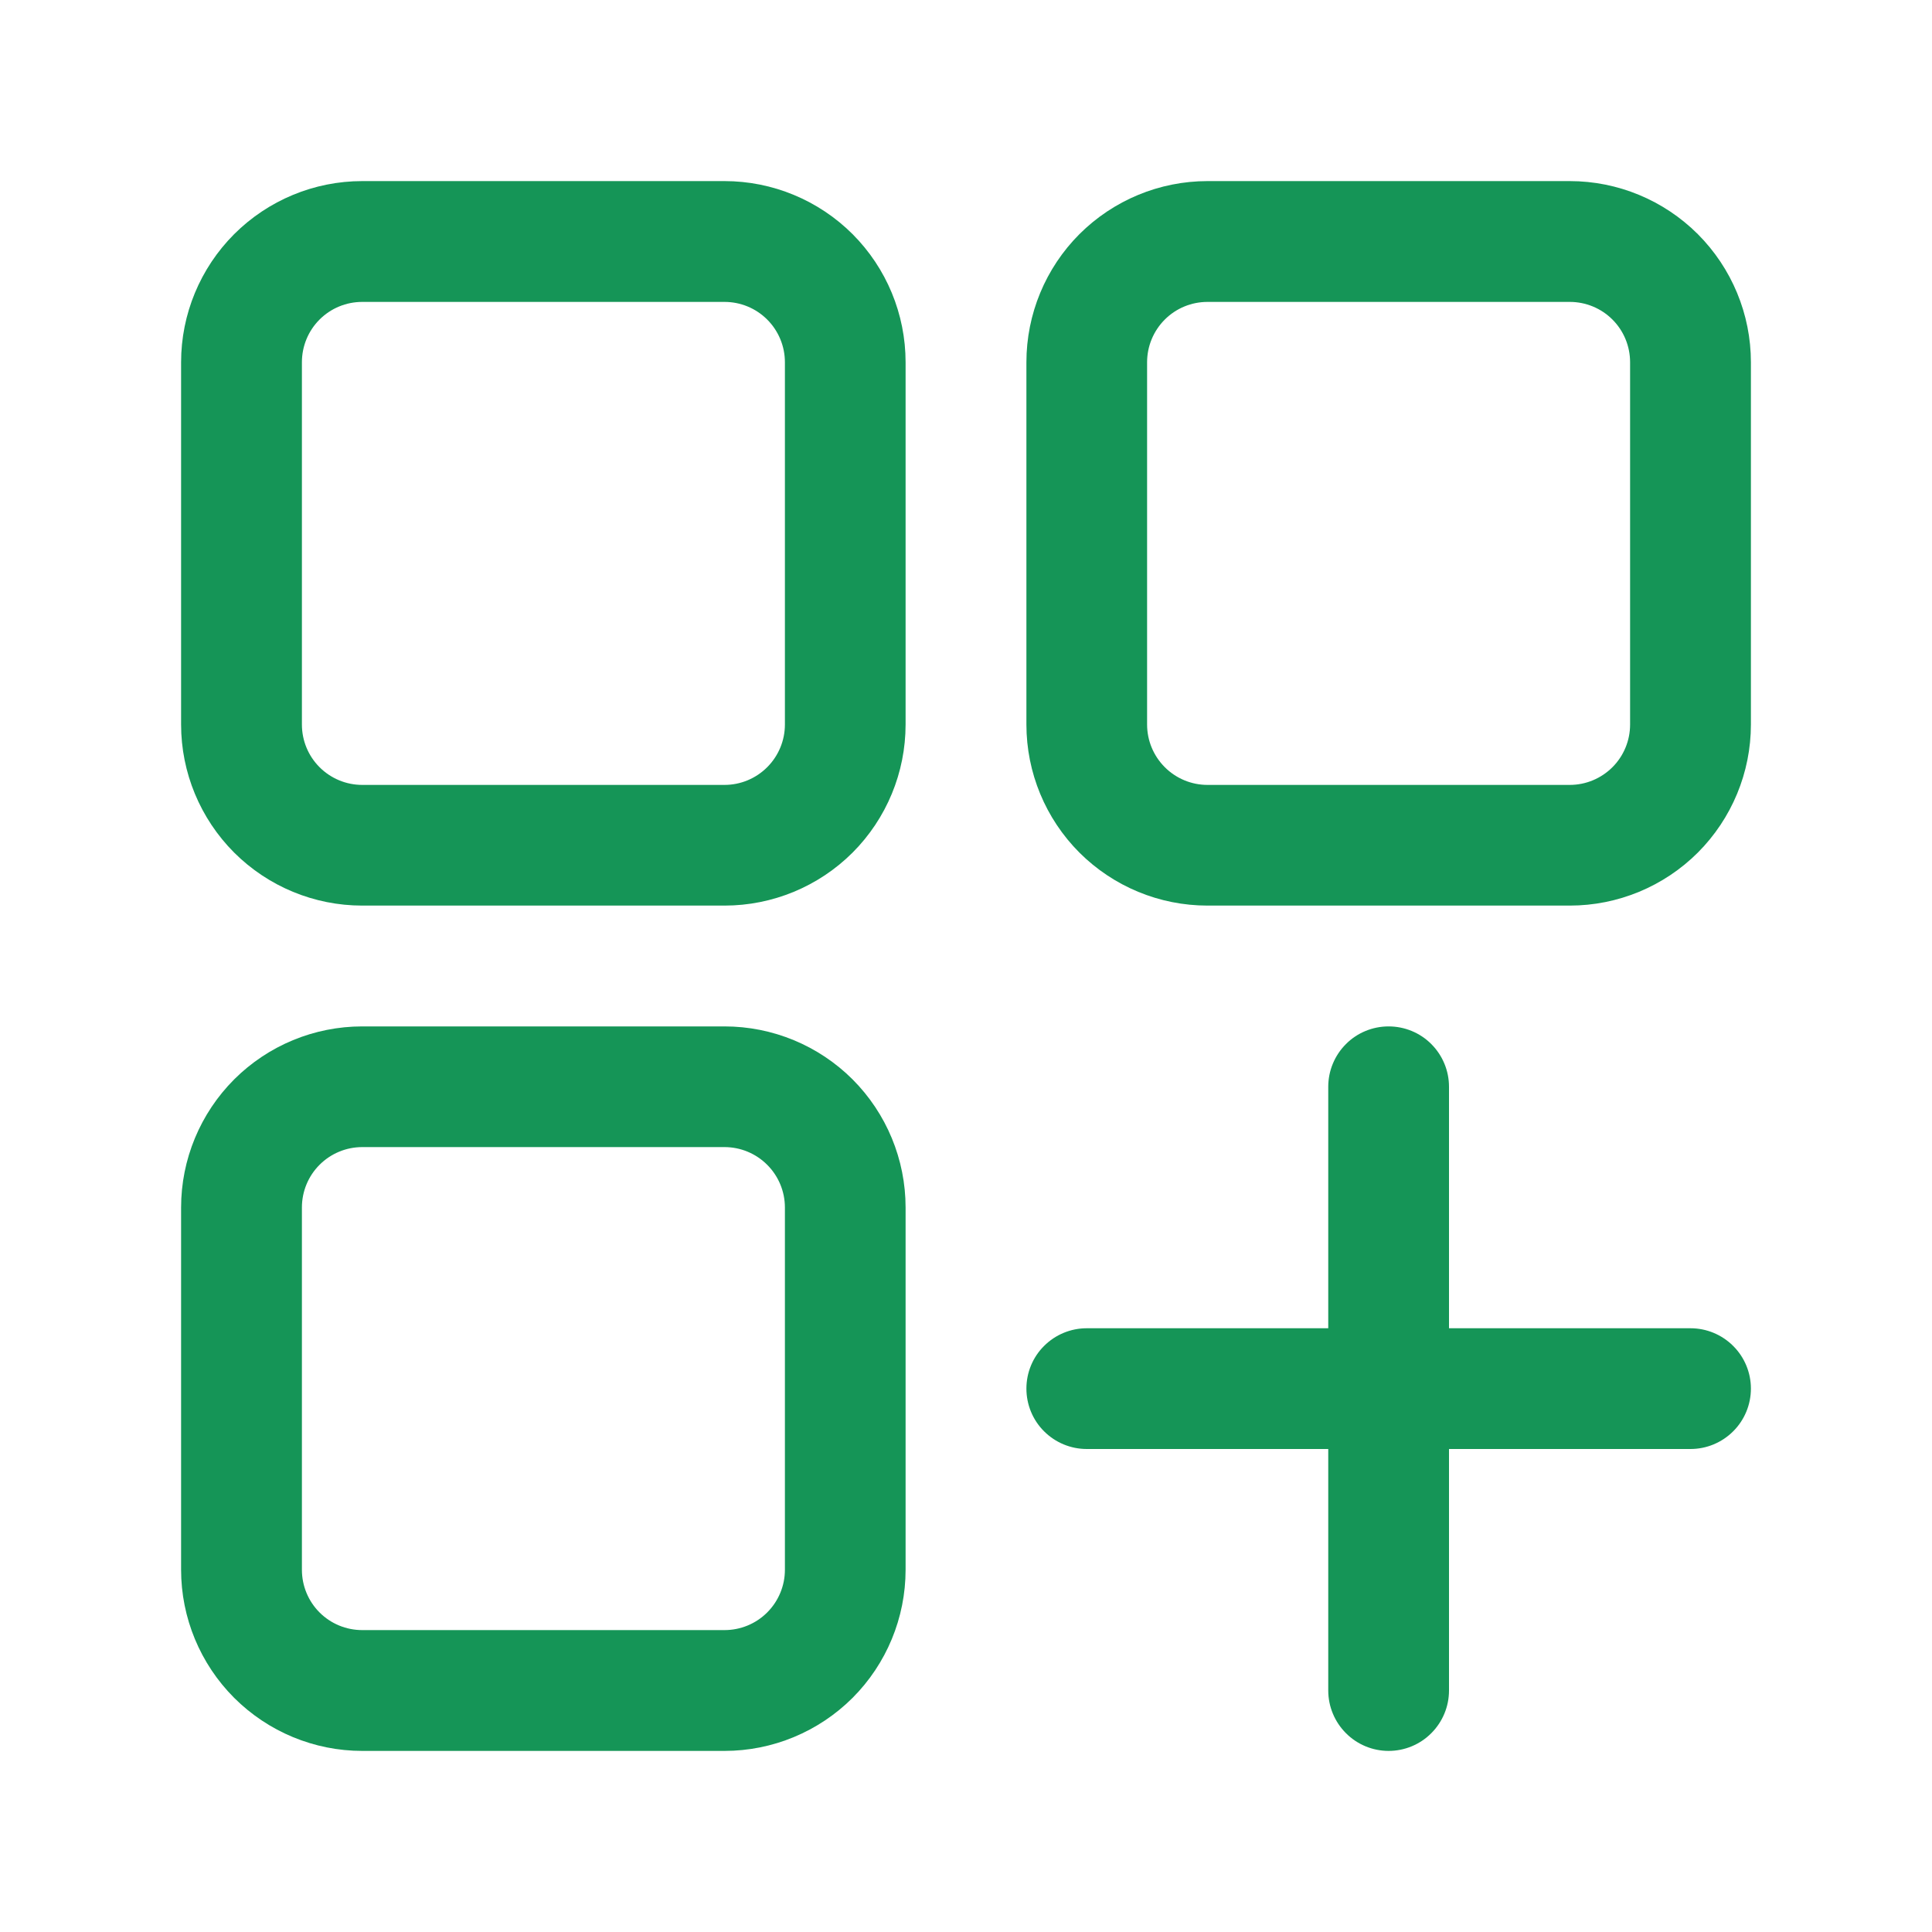 <svg width="30" height="30" viewBox="0 0 30 30" fill="none" xmlns="http://www.w3.org/2000/svg">
<path d="M11.25 2.812H5.625C4.879 2.812 4.164 3.109 3.636 3.636C3.109 4.164 2.812 4.879 2.812 5.625V11.25C2.812 11.996 3.109 12.711 3.636 13.239C4.164 13.766 4.879 14.062 5.625 14.062H11.25C11.996 14.062 12.711 13.766 13.239 13.239C13.766 12.711 14.062 11.996 14.062 11.25V5.625C14.062 4.879 13.766 4.164 13.239 3.636C12.711 3.109 11.996 2.812 11.25 2.812ZM12.188 11.25C12.188 11.499 12.089 11.737 11.913 11.913C11.737 12.089 11.499 12.188 11.25 12.188H5.625C5.376 12.188 5.138 12.089 4.962 11.913C4.786 11.737 4.688 11.499 4.688 11.25V5.625C4.688 5.376 4.786 5.138 4.962 4.962C5.138 4.786 5.376 4.688 5.625 4.688H11.25C11.499 4.688 11.737 4.786 11.913 4.962C12.089 5.138 12.188 5.376 12.188 5.625V11.25Z" fill="#159557"/>
<path d="M24.375 2.812H18.75C18.004 2.812 17.289 3.109 16.761 3.636C16.234 4.164 15.938 4.879 15.938 5.625V11.25C15.938 11.996 16.234 12.711 16.761 13.239C17.289 13.766 18.004 14.062 18.75 14.062H24.375C25.121 14.062 25.836 13.766 26.364 13.239C26.891 12.711 27.188 11.996 27.188 11.25V5.625C27.188 4.879 26.891 4.164 26.364 3.636C25.836 3.109 25.121 2.812 24.375 2.812ZM25.312 11.25C25.312 11.499 25.214 11.737 25.038 11.913C24.862 12.089 24.624 12.188 24.375 12.188H18.75C18.501 12.188 18.263 12.089 18.087 11.913C17.911 11.737 17.812 11.499 17.812 11.25V5.625C17.812 5.376 17.911 5.138 18.087 4.962C18.263 4.786 18.501 4.688 18.75 4.688H24.375C24.624 4.688 24.862 4.786 25.038 4.962C25.214 5.138 25.312 5.376 25.312 5.625V11.25Z" fill="#159557"/>
<path d="M11.25 15.938H5.625C4.879 15.938 4.164 16.234 3.636 16.761C3.109 17.289 2.812 18.004 2.812 18.75V24.375C2.812 25.121 3.109 25.836 3.636 26.364C4.164 26.891 4.879 27.188 5.625 27.188H11.25C11.996 27.188 12.711 26.891 13.239 26.364C13.766 25.836 14.062 25.121 14.062 24.375V18.75C14.062 18.004 13.766 17.289 13.239 16.761C12.711 16.234 11.996 15.938 11.25 15.938ZM12.188 24.375C12.188 24.624 12.089 24.862 11.913 25.038C11.737 25.214 11.499 25.312 11.25 25.312H5.625C5.376 25.312 5.138 25.214 4.962 25.038C4.786 24.862 4.688 24.624 4.688 24.375V18.75C4.688 18.501 4.786 18.263 4.962 18.087C5.138 17.911 5.376 17.812 5.625 17.812H11.25C11.499 17.812 11.737 17.911 11.913 18.087C12.089 18.263 12.188 18.501 12.188 18.75V24.375Z" fill="#159557"/>
<path d="M26.25 20.625H22.5V16.875C22.5 16.626 22.401 16.388 22.225 16.212C22.05 16.036 21.811 15.938 21.562 15.938C21.314 15.938 21.075 16.036 20.9 16.212C20.724 16.388 20.625 16.626 20.625 16.875V20.625H16.875C16.626 20.625 16.388 20.724 16.212 20.9C16.036 21.075 15.938 21.314 15.938 21.562C15.938 21.811 16.036 22.05 16.212 22.225C16.388 22.401 16.626 22.5 16.875 22.5H20.625V26.25C20.625 26.499 20.724 26.737 20.9 26.913C21.075 27.089 21.314 27.188 21.562 27.188C21.811 27.188 22.05 27.089 22.225 26.913C22.401 26.737 22.5 26.499 22.5 26.25V22.5H26.25C26.499 22.5 26.737 22.401 26.913 22.225C27.089 22.05 27.188 21.811 27.188 21.562C27.188 21.314 27.089 21.075 26.913 20.9C26.737 20.724 26.499 20.625 26.25 20.625Z" fill="#159557"/>
</svg>
